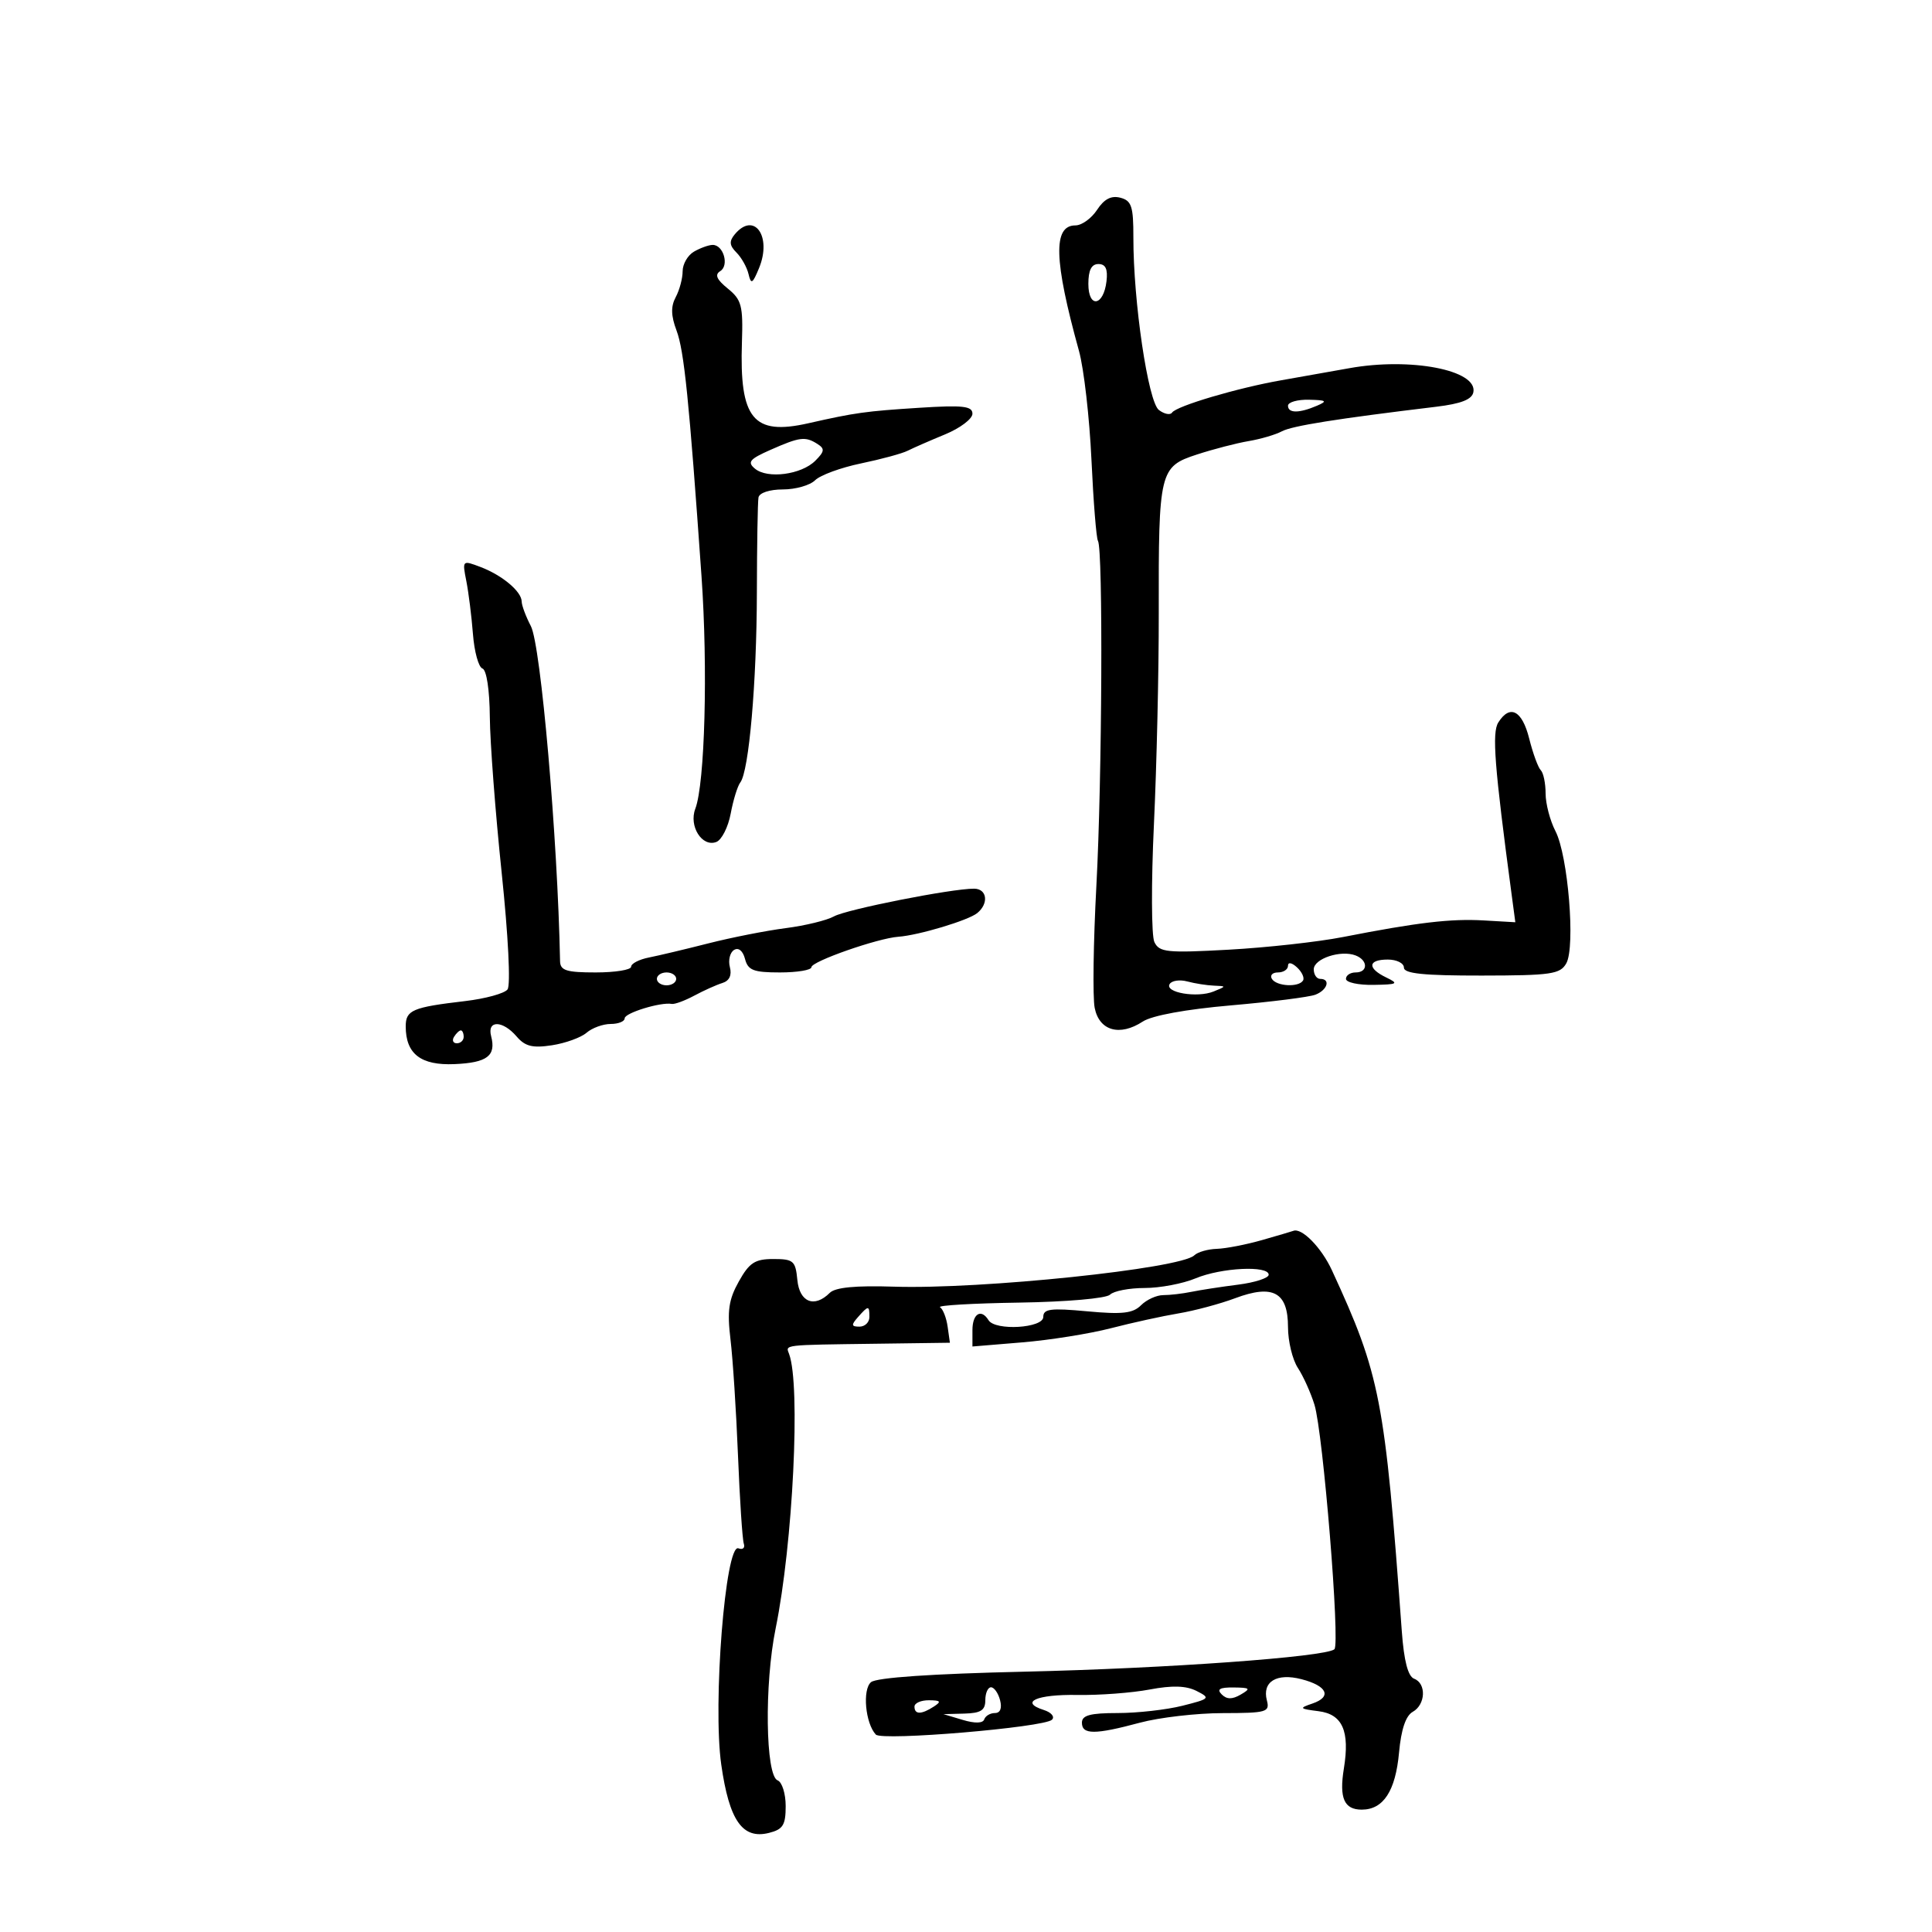 <svg xmlns="http://www.w3.org/2000/svg" width="300" height="300" viewBox="0 0 300 300" version="1.1">
	<path d="M 170.352 32.585 C 169.482 33.913, 167.970 35, 166.992 35 C 163.486 35, 163.638 40.371, 167.546 54.500 C 168.306 57.250, 169.176 64.841, 169.479 71.369 C 169.782 77.897, 170.236 83.573, 170.490 83.983 C 171.297 85.290, 171.136 120.923, 170.247 137.500 C 169.775 146.300, 169.655 154.850, 169.981 156.500 C 170.685 160.060, 173.872 160.969, 177.445 158.628 C 178.878 157.689, 184.147 156.722, 191.138 156.115 C 197.389 155.572, 203.290 154.826, 204.251 154.457 C 206.126 153.738, 206.655 152, 205 152 C 204.450 152, 204 151.334, 204 150.519 C 204 148.862, 208.184 147.473, 210.498 148.361 C 212.443 149.107, 212.445 151, 210.500 151 C 209.675 151, 209 151.450, 209 152 C 209 152.550, 210.912 152.970, 213.250 152.932 C 217.042 152.872, 217.257 152.748, 215.250 151.780 C 212.271 150.343, 212.392 149, 215.500 149 C 216.875 149, 218 149.563, 218 150.250 C 218 151.182, 221.075 151.496, 230.078 151.486 C 240.875 151.473, 242.269 151.271, 243.215 149.581 C 244.649 147.018, 243.487 132.842, 241.532 129.062 C 240.690 127.433, 240 124.802, 240 123.216 C 240 121.631, 239.662 120.002, 239.250 119.597 C 238.838 119.192, 238.028 116.980, 237.452 114.680 C 236.355 110.304, 234.462 109.320, 232.654 112.187 C 231.653 113.773, 232.053 118.937, 234.718 138.853 L 235.300 143.206 230.400 142.924 C 225.266 142.628, 220.153 143.231, 208.500 145.509 C 204.650 146.261, 196.685 147.142, 190.800 147.467 C 181.187 147.997, 180.014 147.876, 179.251 146.278 C 178.784 145.300, 178.753 137.075, 179.181 128 C 179.609 118.925, 179.947 104.197, 179.931 95.271 C 179.891 73.149, 180.054 72.468, 185.853 70.578 C 188.409 69.745, 192.024 68.807, 193.888 68.493 C 195.751 68.179, 198.070 67.498, 199.040 66.978 C 200.638 66.123, 207.520 65.027, 222.990 63.162 C 226.890 62.692, 228.569 62.034, 228.786 60.890 C 229.439 57.462, 219.021 55.456, 209.500 57.177 C 206.750 57.674, 202.025 58.512, 199 59.040 C 192.217 60.222, 182.676 63.044, 181.994 64.069 C 181.715 64.487, 180.796 64.305, 179.952 63.665 C 178.277 62.394, 175.973 46.810, 175.990 36.867 C 175.999 32.040, 175.709 31.157, 173.967 30.702 C 172.553 30.332, 171.453 30.905, 170.352 32.585 M 114.088 36.394 C 113.200 37.464, 113.263 38.120, 114.358 39.215 C 115.142 39.999, 115.987 41.510, 116.235 42.571 C 116.618 44.214, 116.861 44.073, 117.868 41.618 C 119.901 36.664, 117.089 32.778, 114.088 36.394 M 107.750 39.080 C 106.787 39.641, 106 41.007, 106 42.115 C 106 43.224, 105.517 45.034, 104.927 46.137 C 104.150 47.589, 104.184 49.018, 105.051 51.321 C 106.231 54.456, 107.002 62.043, 108.929 89.471 C 109.935 103.787, 109.458 121.666, 107.965 125.591 C 106.937 128.295, 109.024 131.589, 111.229 130.742 C 112.064 130.422, 113.070 128.436, 113.463 126.330 C 113.857 124.223, 114.527 122.050, 114.953 121.500 C 116.298 119.763, 117.499 105.996, 117.527 92 C 117.542 84.575, 117.654 77.938, 117.777 77.250 C 117.906 76.525, 119.500 76, 121.571 76 C 123.536 76, 125.786 75.357, 126.572 74.571 C 127.358 73.785, 130.562 72.610, 133.691 71.960 C 136.820 71.311, 140.083 70.425, 140.940 69.992 C 141.798 69.559, 144.412 68.416, 146.750 67.451 C 149.088 66.486, 151 65.043, 151 64.246 C 151 63.053, 149.533 62.888, 142.750 63.320 C 134.433 63.849, 132.787 64.078, 125.500 65.728 C 116.945 67.664, 114.807 65.047, 115.207 53.129 C 115.396 47.470, 115.151 46.541, 113.014 44.810 C 111.279 43.405, 110.950 42.649, 111.837 42.101 C 113.271 41.214, 112.324 37.986, 110.643 38.030 C 110.014 38.047, 108.713 38.519, 107.750 39.080 M 169 44.083 C 169 47.909, 171.356 47.566, 171.816 43.673 C 172.041 41.779, 171.677 41, 170.566 41 C 169.483 41, 169 41.951, 169 44.083 M 200 63 C 200 64.187, 201.737 64.187, 204.500 63 C 206.176 62.280, 205.974 62.129, 203.250 62.070 C 201.463 62.032, 200 62.450, 200 63 M 119.635 69.856 C 116.386 71.292, 116.004 71.758, 117.235 72.780 C 119.184 74.397, 124.437 73.706, 126.595 71.548 C 128.051 70.092, 128.101 69.677, 126.912 68.925 C 125.034 67.736, 124.189 67.844, 119.635 69.856 M 72.412 90.231 C 72.766 92.029, 73.229 95.737, 73.441 98.471 C 73.652 101.205, 74.315 103.605, 74.913 103.804 C 75.553 104.018, 76.025 107.113, 76.060 111.333 C 76.093 115.275, 76.920 126.150, 77.898 135.500 C 78.924 145.303, 79.309 152.982, 78.808 153.639 C 78.331 154.265, 75.366 155.079, 72.220 155.448 C 64.035 156.408, 63 156.849, 63 159.376 C 63 163.651, 65.345 165.463, 70.581 165.236 C 75.664 165.014, 77.060 163.946, 76.261 160.889 C 75.604 158.379, 78.054 158.415, 80.222 160.946 C 81.537 162.482, 82.691 162.770, 85.694 162.311 C 87.787 161.991, 90.210 161.115, 91.079 160.365 C 91.947 159.614, 93.635 159, 94.829 159 C 96.023 159, 97 158.606, 97 158.125 C 97 157.287, 102.623 155.566, 104.311 155.887 C 104.757 155.971, 106.332 155.392, 107.811 154.599 C 109.290 153.806, 111.253 152.924, 112.172 152.640 C 113.254 152.305, 113.665 151.434, 113.335 150.174 C 113.055 149.102, 113.345 147.905, 113.980 147.512 C 114.675 147.083, 115.353 147.635, 115.684 148.899 C 116.147 150.672, 116.996 151, 121.117 151 C 123.802 151, 126 150.632, 126 150.183 C 126 149.287, 136.295 145.684, 139.500 145.458 C 142.629 145.237, 150.367 142.914, 151.750 141.780 C 153.577 140.282, 153.276 138.001, 151.250 137.993 C 147.758 137.980, 131.450 141.206, 129.500 142.295 C 128.400 142.910, 125.025 143.732, 122 144.121 C 118.975 144.511, 113.575 145.575, 110 146.485 C 106.425 147.396, 102.263 148.385, 100.750 148.684 C 99.237 148.983, 98 149.626, 98 150.113 C 98 150.601, 95.525 151, 92.500 151 C 87.942 151, 86.994 150.700, 86.966 149.250 C 86.593 130.141, 83.984 100.197, 82.433 97.223 C 81.652 95.725, 81.010 94.007, 81.006 93.405 C 80.997 91.853, 77.992 89.328, 74.632 88.050 C 71.782 86.967, 71.771 86.978, 72.412 90.231 M 200 149.961 C 200 150.532, 199.298 151, 198.441 151 C 197.584 151, 197.160 151.450, 197.500 152 C 198.221 153.167, 201.673 153.345, 202.336 152.250 C 202.586 151.838, 202.162 150.920, 201.395 150.211 C 200.590 149.467, 200 149.361, 200 149.961 M 102 152 C 102 152.550, 102.675 153, 103.500 153 C 104.325 153, 105 152.550, 105 152 C 105 151.450, 104.325 151, 103.500 151 C 102.675 151, 102 151.450, 102 152 M 181.625 152.799 C 180.804 154.125, 185.891 154.993, 188.440 153.961 C 190.456 153.144, 190.458 153.125, 188.500 153.050 C 187.400 153.007, 185.538 152.715, 184.363 152.399 C 183.187 152.084, 181.955 152.264, 181.625 152.799 M 70.500 161 C 70.160 161.550, 70.359 162, 70.941 162 C 71.523 162, 72 161.550, 72 161 C 72 160.450, 71.802 160, 71.559 160 C 71.316 160, 70.840 160.450, 70.500 161 M 196 192.550 C 193.525 193.259, 190.352 193.875, 188.950 193.920 C 187.547 193.964, 185.972 194.417, 185.450 194.926 C 183.320 197.002, 152.339 200.233, 138.796 199.792 C 132.846 199.599, 129.697 199.903, 128.846 200.754 C 126.460 203.140, 124.148 202.219, 123.813 198.750 C 123.527 195.779, 123.207 195.500, 120.086 195.500 C 117.225 195.500, 116.356 196.065, 114.721 198.992 C 113.145 201.813, 112.897 203.542, 113.431 207.992 C 113.795 211.021, 114.319 219.125, 114.595 226 C 114.871 232.875, 115.278 239.040, 115.498 239.699 C 115.718 240.359, 115.341 240.685, 114.661 240.423 C 112.639 239.648, 110.658 264.598, 111.995 274 C 113.231 282.696, 115.292 285.646, 119.409 284.612 C 121.582 284.067, 122 283.395, 122 280.450 C 122 278.518, 121.438 276.721, 120.750 276.456 C 118.862 275.729, 118.674 261.504, 120.439 252.873 C 123.129 239.716, 124.338 215.080, 122.531 210.250 C 121.981 208.781, 121.374 208.852, 136 208.655 L 147.500 208.500 147.147 206 C 146.953 204.625, 146.423 203.269, 145.969 202.986 C 145.516 202.703, 151.038 202.380, 158.240 202.268 C 165.625 202.154, 171.785 201.615, 172.367 201.033 C 172.935 200.465, 175.349 200, 177.732 200 C 180.115 200, 183.680 199.325, 185.654 198.500 C 189.634 196.837, 197 196.473, 197 197.939 C 197 198.455, 194.863 199.149, 192.250 199.481 C 189.637 199.812, 186.375 200.314, 185 200.596 C 183.625 200.877, 181.657 201.107, 180.626 201.106 C 179.595 201.106, 178.044 201.813, 177.179 202.678 C 175.918 203.940, 174.261 204.126, 168.803 203.618 C 163.129 203.091, 162 203.236, 162 204.493 C 162 206.240, 154.541 206.685, 153.500 205 C 152.354 203.146, 151 203.982, 151 206.542 L 151 209.083 158.750 208.441 C 163.012 208.088, 169.200 207.100, 172.500 206.246 C 175.800 205.392, 180.525 204.356, 183 203.943 C 185.475 203.530, 189.433 202.469, 191.796 201.585 C 197.681 199.384, 200 200.651, 200 206.070 C 200 208.270, 200.691 211.124, 201.535 212.412 C 202.379 213.701, 203.537 216.272, 204.109 218.127 C 205.452 222.482, 208.126 255.305, 207.203 256.099 C 205.818 257.291, 181.096 259.077, 159.050 259.578 C 144.737 259.903, 136.112 260.492, 135.255 261.203 C 133.888 262.338, 134.369 267.599, 135.999 269.344 C 136.947 270.359, 162.137 268.234, 163.351 267.037 C 163.819 266.576, 163.249 265.897, 162.086 265.527 C 158.244 264.308, 160.963 263.085, 167.282 263.191 C 170.702 263.248, 175.750 262.870, 178.500 262.350 C 182.032 261.683, 184.176 261.748, 185.802 262.571 C 187.993 263.680, 187.887 263.791, 183.609 264.868 C 181.137 265.491, 176.614 266, 173.557 266 C 169.284 266, 168 266.347, 168 267.500 C 168 269.375, 170.014 269.375, 177 267.500 C 180.025 266.688, 185.815 266.018, 189.867 266.012 C 196.692 266.001, 197.196 265.856, 196.720 264.037 C 195.961 261.134, 198.232 259.744, 202.096 260.745 C 206.100 261.783, 206.862 263.480, 203.791 264.524 C 201.681 265.242, 201.756 265.336, 204.747 265.715 C 208.466 266.186, 209.619 268.798, 208.676 274.612 C 207.930 279.204, 208.711 281, 211.452 281 C 214.814 281, 216.699 278.108, 217.244 272.115 C 217.567 268.555, 218.286 266.419, 219.366 265.815 C 221.374 264.692, 221.513 261.411, 219.585 260.671 C 218.630 260.305, 218.007 257.907, 217.672 253.314 C 215.037 217.180, 214.328 213.519, 206.819 197.247 C 205.189 193.714, 202.123 190.590, 200.816 191.131 C 200.642 191.202, 198.475 191.841, 196 192.550 M 133.211 204.538 C 132.145 205.746, 132.189 206, 133.461 206 C 134.307 206, 135 205.325, 135 204.500 C 135 202.676, 134.850 202.680, 133.211 204.538 M 153 264 C 153 265.572, 152.305 266.018, 149.750 266.086 L 146.500 266.172 149.500 267.068 C 151.393 267.634, 152.623 267.602, 152.833 266.982 C 153.017 266.442, 153.762 266, 154.490 266 C 155.320 266, 155.618 265.256, 155.290 264 C 155.002 262.900, 154.369 262, 153.883 262 C 153.398 262, 153 262.900, 153 264 M 189.704 263.104 C 190.495 263.895, 191.330 263.903, 192.654 263.134 C 194.272 262.193, 194.136 262.057, 191.550 262.030 C 189.399 262.008, 188.899 262.299, 189.704 263.104 M 142 265 C 142 266.253, 143.061 266.253, 145 265 C 146.213 264.216, 146.069 264.028, 144.250 264.015 C 143.012 264.007, 142 264.450, 142 265" stroke="none" fill="black" fill-rule="evenodd"/>
</svg>